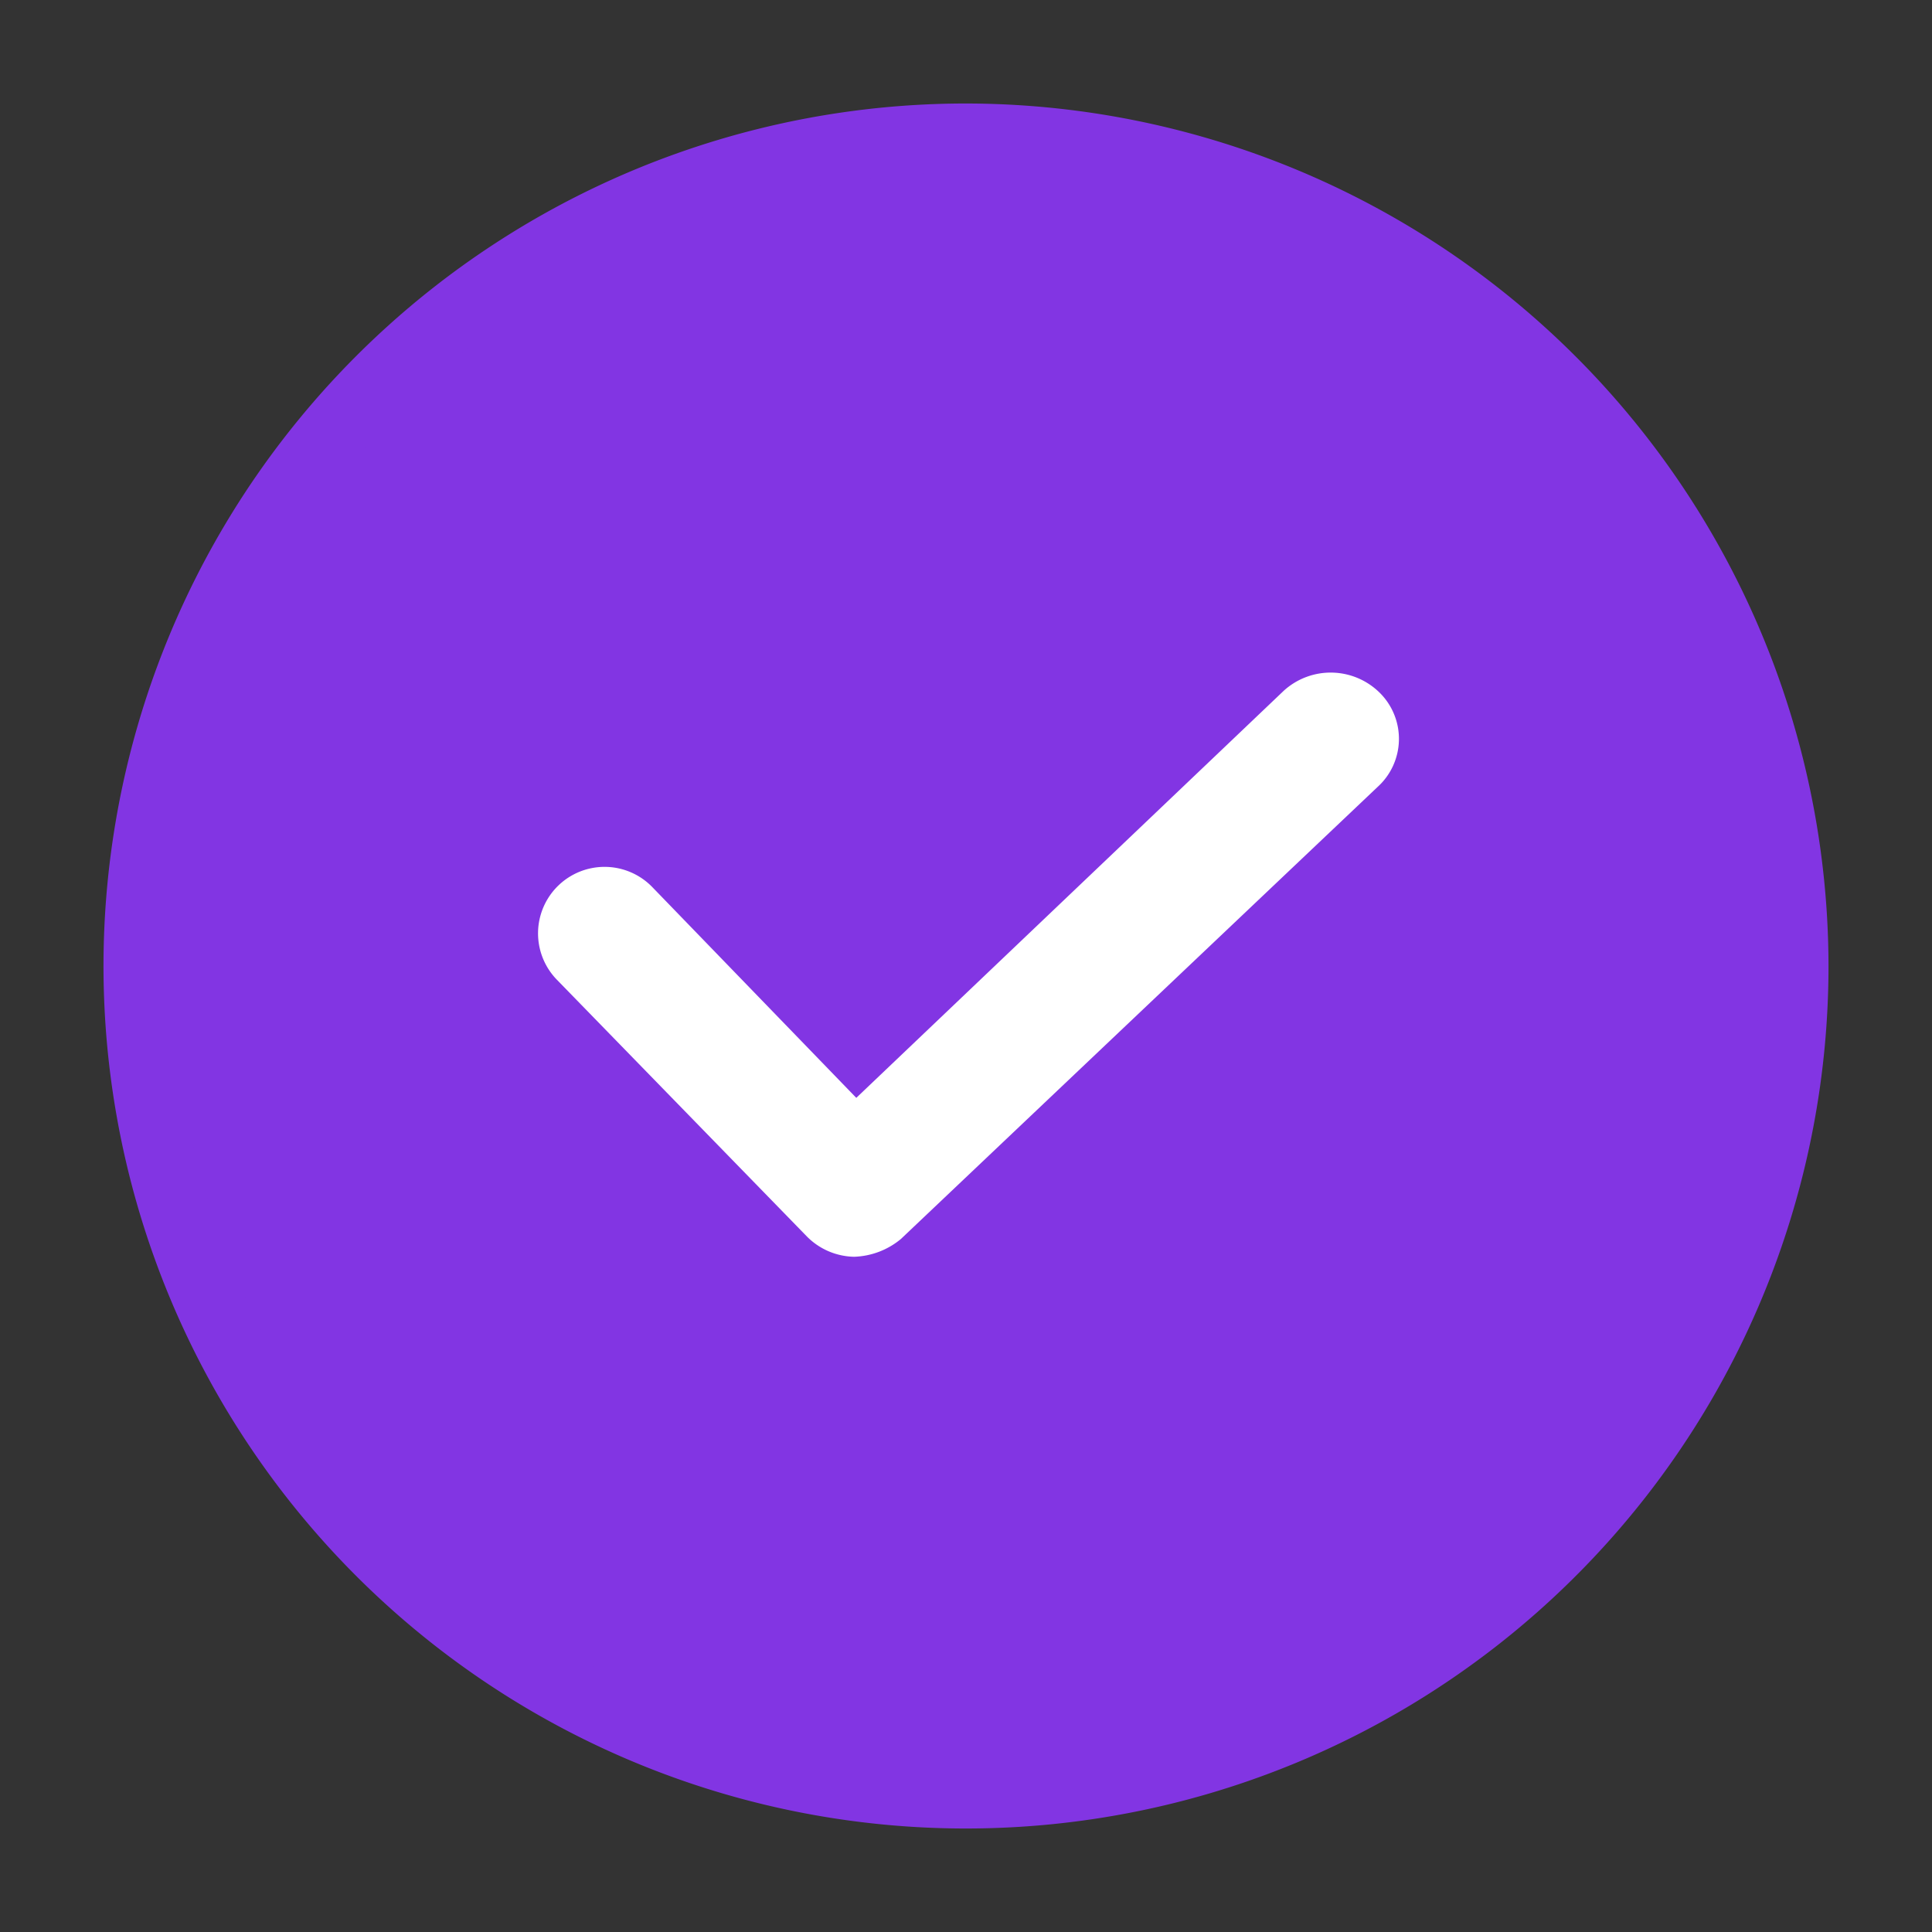 <svg xmlns="http://www.w3.org/2000/svg" width="28" height="28" viewBox="0 0 28 28">
  <rect x="0" y="0" width="28" height="28" fill="#333333" stroke="none"/>
  <g id="select_wallet_withdraw_tick_select" transform="translate(-317 -517)">
    <g id="Rectangle_8900" data-name="Rectangle 8900" transform="translate(317 517)" fill="#fff" stroke="#707070" stroke-width="1" opacity="0">
      <rect width="28" height="28" stroke="none"/>
      <rect x="0.5" y="0.5" width="27" height="27" fill="none"/>
    </g>
    <g id="select_wallet" transform="translate(319 519)">
      <path id="Path_16474" data-name="Path 16474" d="M12,0A12,12,0,1,0,24,12,12.014,12.014,0,0,0,12,0Z" fill="#8235e3" stroke="#8235e3" stroke-width="1"/>
      <path id="Path_16475" data-name="Path 16475" d="M104.255,125.062l-6.195,5.9-2.951-3.049a.963.963,0,1,0-1.395,1.33l3.632,3.73a.989.989,0,0,0,.681.292,1.115,1.115,0,0,0,.681-.259l6.908-6.551a.94.94,0,0,0,.032-1.362A1.01,1.01,0,0,0,104.255,125.062Z" transform="translate(-87.65 -117.051)" fill="#fff"/>
    </g>
  </g>
</svg>
